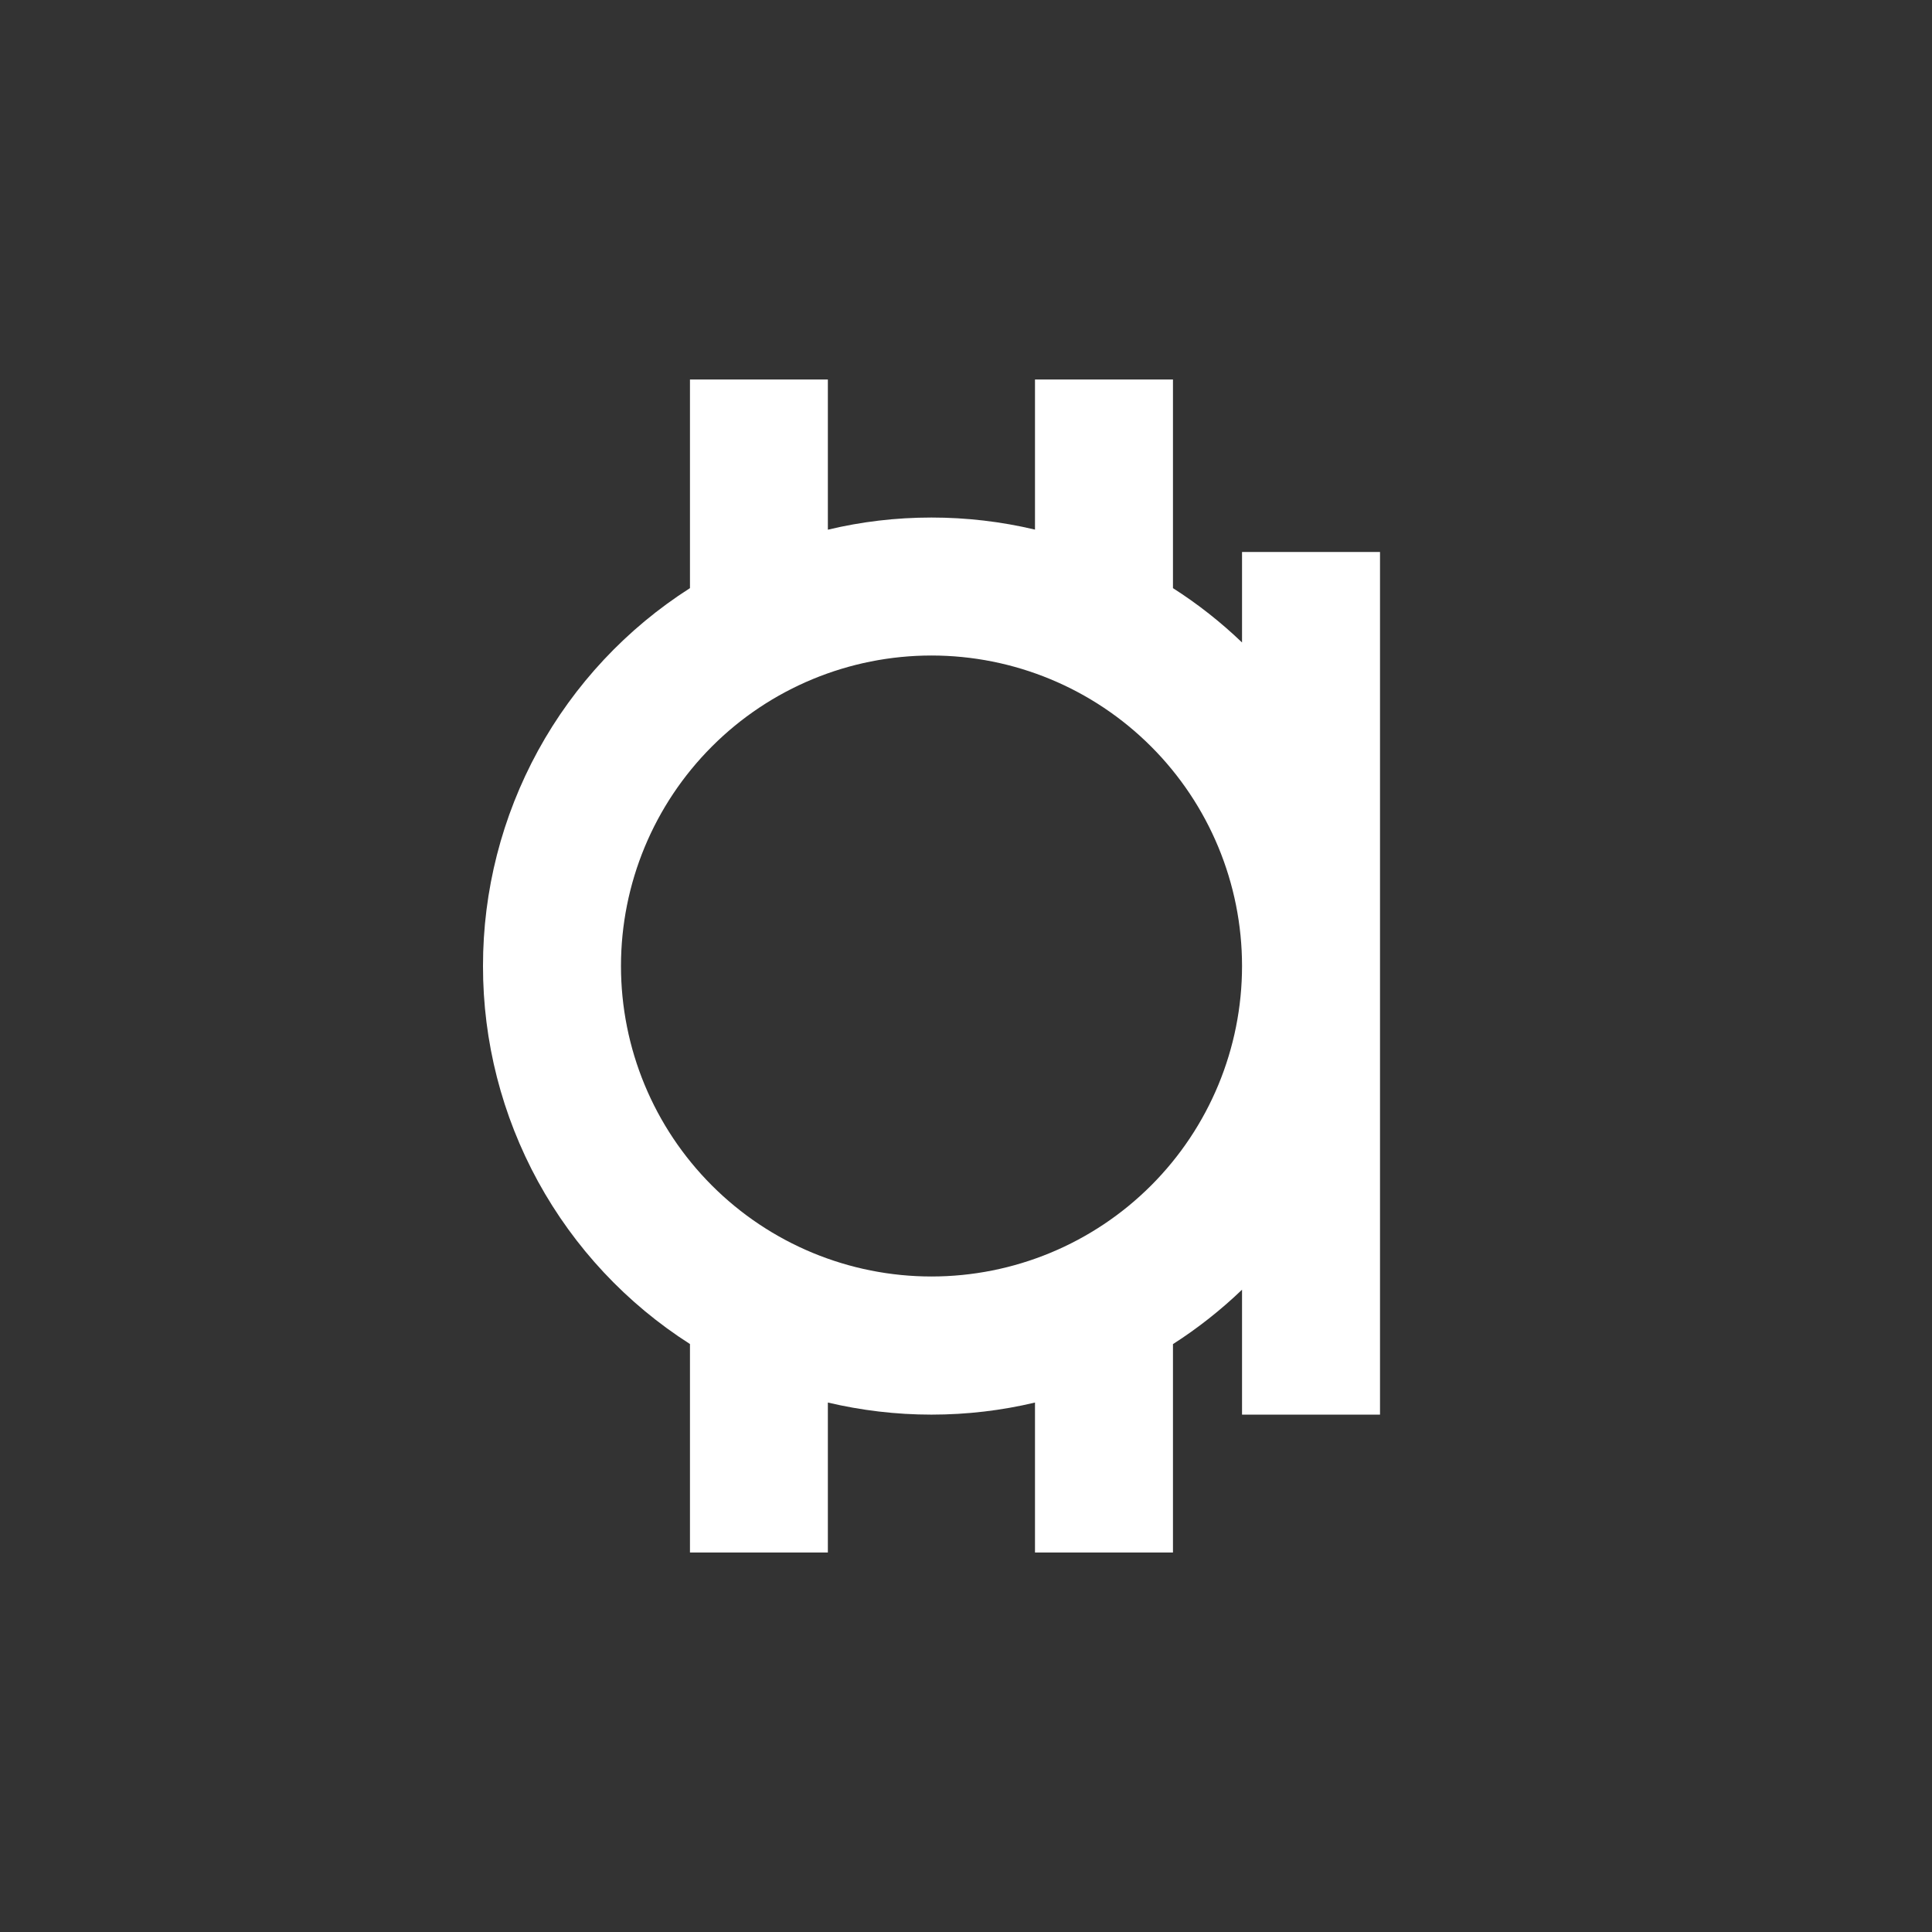 <svg width="24" height="24" viewBox="0 0 24 24" fill="none" xmlns="http://www.w3.org/2000/svg">
<rect x="0" y="0" width="24" height="24" fill="#333333" stroke="none"/>
<path fill-rule="evenodd" clip-rule="evenodd" d="M10.284 4.714H8.571V7.306C7.783 7.809 7.134 8.503 6.684 9.324C6.235 10.145 5.999 11.065 6 12.001C5.999 12.937 6.235 13.857 6.684 14.678C7.134 15.499 7.783 16.193 8.571 16.696V19.286H10.284V17.423C10.697 17.52 11.128 17.573 11.571 17.573C12.014 17.573 12.444 17.521 12.857 17.423V19.286H14.571V16.697C14.879 16.5 15.166 16.273 15.429 16.021V17.573H17.143V6.857H15.429V7.981C15.165 7.728 14.878 7.502 14.571 7.306V4.714H12.857V6.579C12.436 6.479 12.004 6.429 11.571 6.429C11.128 6.429 10.697 6.481 10.284 6.58V4.714ZM15.429 12C15.429 10.977 15.022 9.996 14.299 9.273C13.575 8.549 12.594 8.143 11.571 8.143C10.549 8.143 9.567 8.549 8.844 9.273C8.121 9.996 7.714 10.977 7.714 12C7.714 13.023 8.121 14.004 8.844 14.727C9.567 15.451 10.549 15.857 11.571 15.857C12.594 15.857 13.575 15.451 14.299 14.727C15.022 14.004 15.429 13.023 15.429 12Z" fill="white"/>
</svg>
